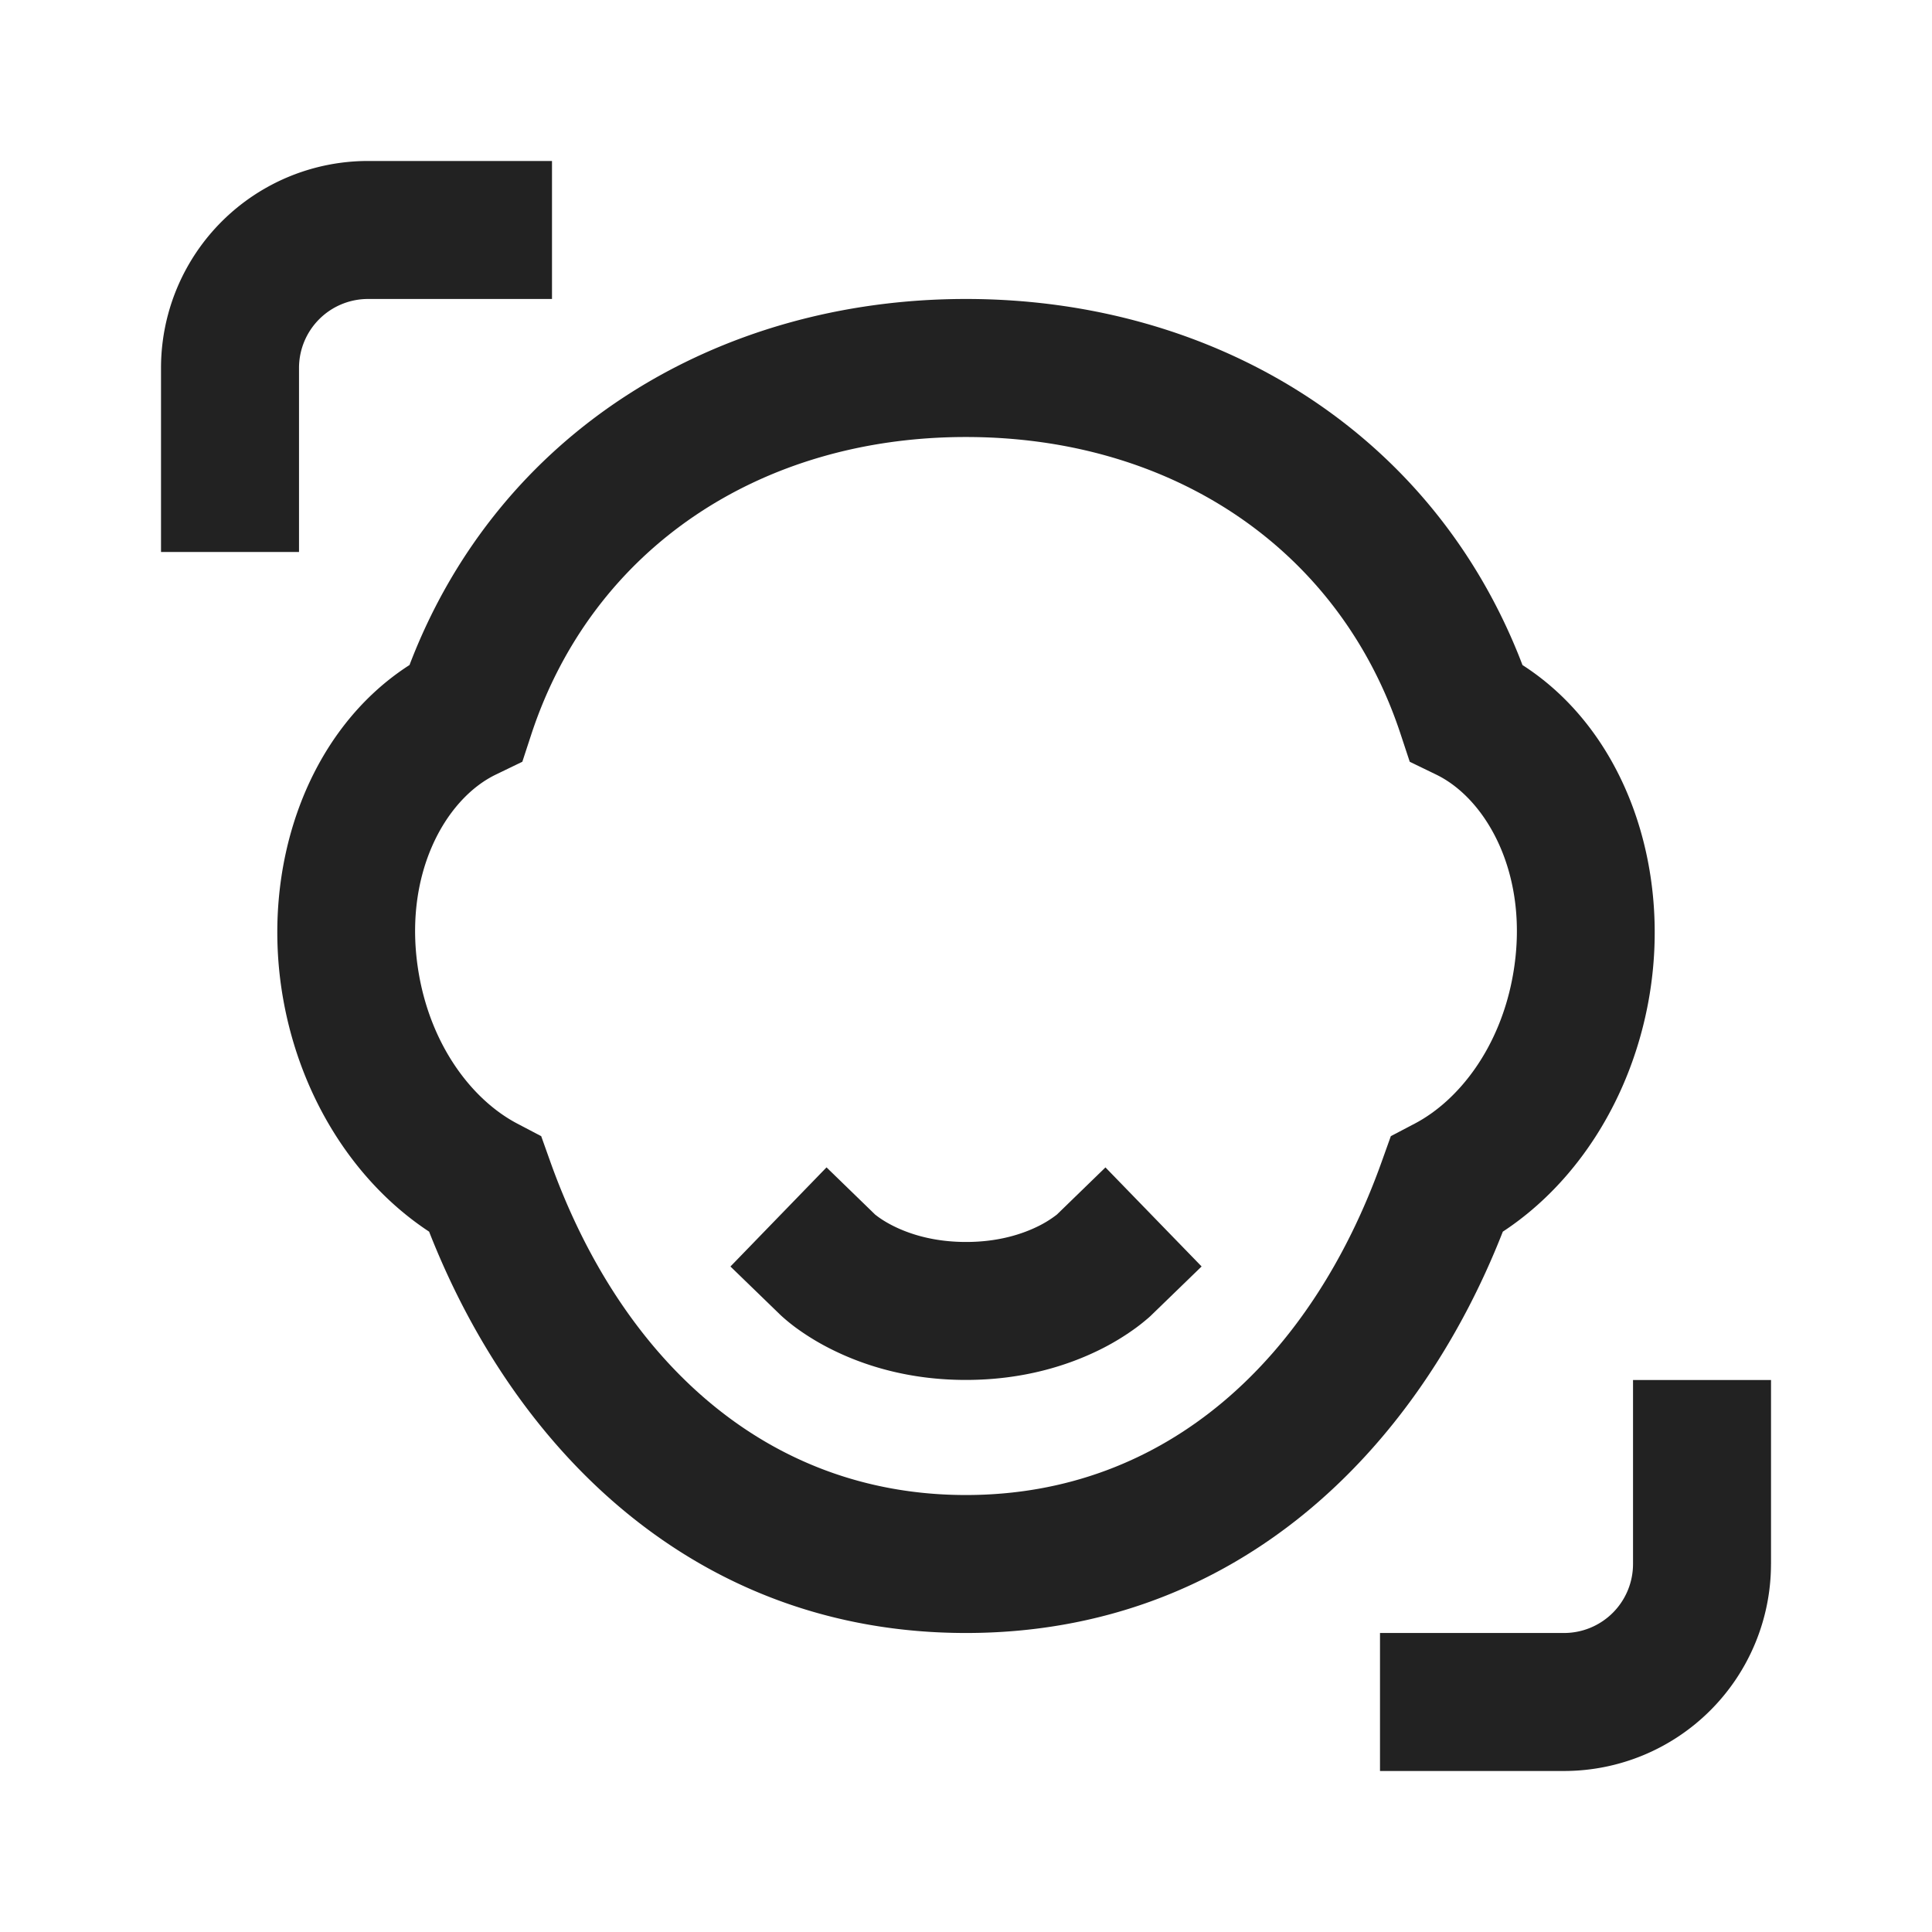 <svg xmlns="http://www.w3.org/2000/svg" viewBox="0 0 1024 1024"><path fill="#222" fill-rule="evenodd" d="M195.054 85.321A109.714 109.714 0 0 0 85.339 195.035V292.553H158.482V195.035A36.571 36.571 0 0 1 195.054 158.464H292.57V85.321H195.054ZM938.66 828.946A109.714 109.714 0 0 1 828.965 938.661H731.429V865.518H828.965A36.571 36.571 0 0 0 865.536 828.946V731.43H938.679V828.946ZM512 231.626C403.109 231.605 314.149 290.614 281.673 389.01L276.846 403.75 262.857 410.514C235.611 423.644 212.882 464.64 222.098 516.754 228.901 555.136 250.698 583.223 274.194 595.547L286.848 602.185 291.638 615.625C328.705 719.451 405.212 792.393 512 792.393 618.789 792.375 695.296 719.47 732.361 615.625L737.171 602.185 749.823 595.547C773.303 583.223 795.118 555.136 801.902 516.736 811.118 464.676 788.37 423.68 761.142 410.514L747.192 403.75 742.327 389.029C709.87 290.633 620.91 231.625 512 231.625ZM217.051 352.475C264.12 229.028 380.16 158.463 512 158.463 643.84 158.482 759.9 229.047 806.949 352.494 861.422 387.474 886.254 459.758 873.929 529.48 864.695 581.723 836.078 626.816 796.526 652.8 750.702 769.719 654.39 865.518 512 865.518 369.59 865.518 273.28 769.7 227.438 652.8 187.922 626.798 159.323 581.705 150.089 529.5 137.746 459.757 162.56 387.473 217.051 352.474Z"></path><path fill="#222" fill-rule="evenodd" d="M413.403 696.722 387.145 671.27 438.071 618.734 463.854 643.767 465.225 644.809C466.835 645.998 469.67 647.9 473.691 649.893 481.646 653.843 494.41 658.267 512 658.267 529.61 658.286 542.354 653.842 550.327 649.893A57.91 57.91 0 0 0 560.147 643.767L585.91 618.752 636.873 671.25 610.597 696.722V696.741L610.56 696.759 610.505 696.814 610.377 696.924 610.14 697.178A40.082 40.082 0 0 1 607.69 699.337 99.109 99.109 0 0 1 602.15 703.726 130.56 130.56 0 0 1 582.82 715.429C566.217 723.639 542.409 731.392 512 731.392 481.61 731.429 457.783 723.657 441.18 715.41A130.615 130.615 0 0 1 421.85 703.726 99.109 99.109 0 0 1 413.88 697.179L413.623 696.905 413.495 696.814 413.458 696.759H413.422L413.403 696.704Z"></path></svg>